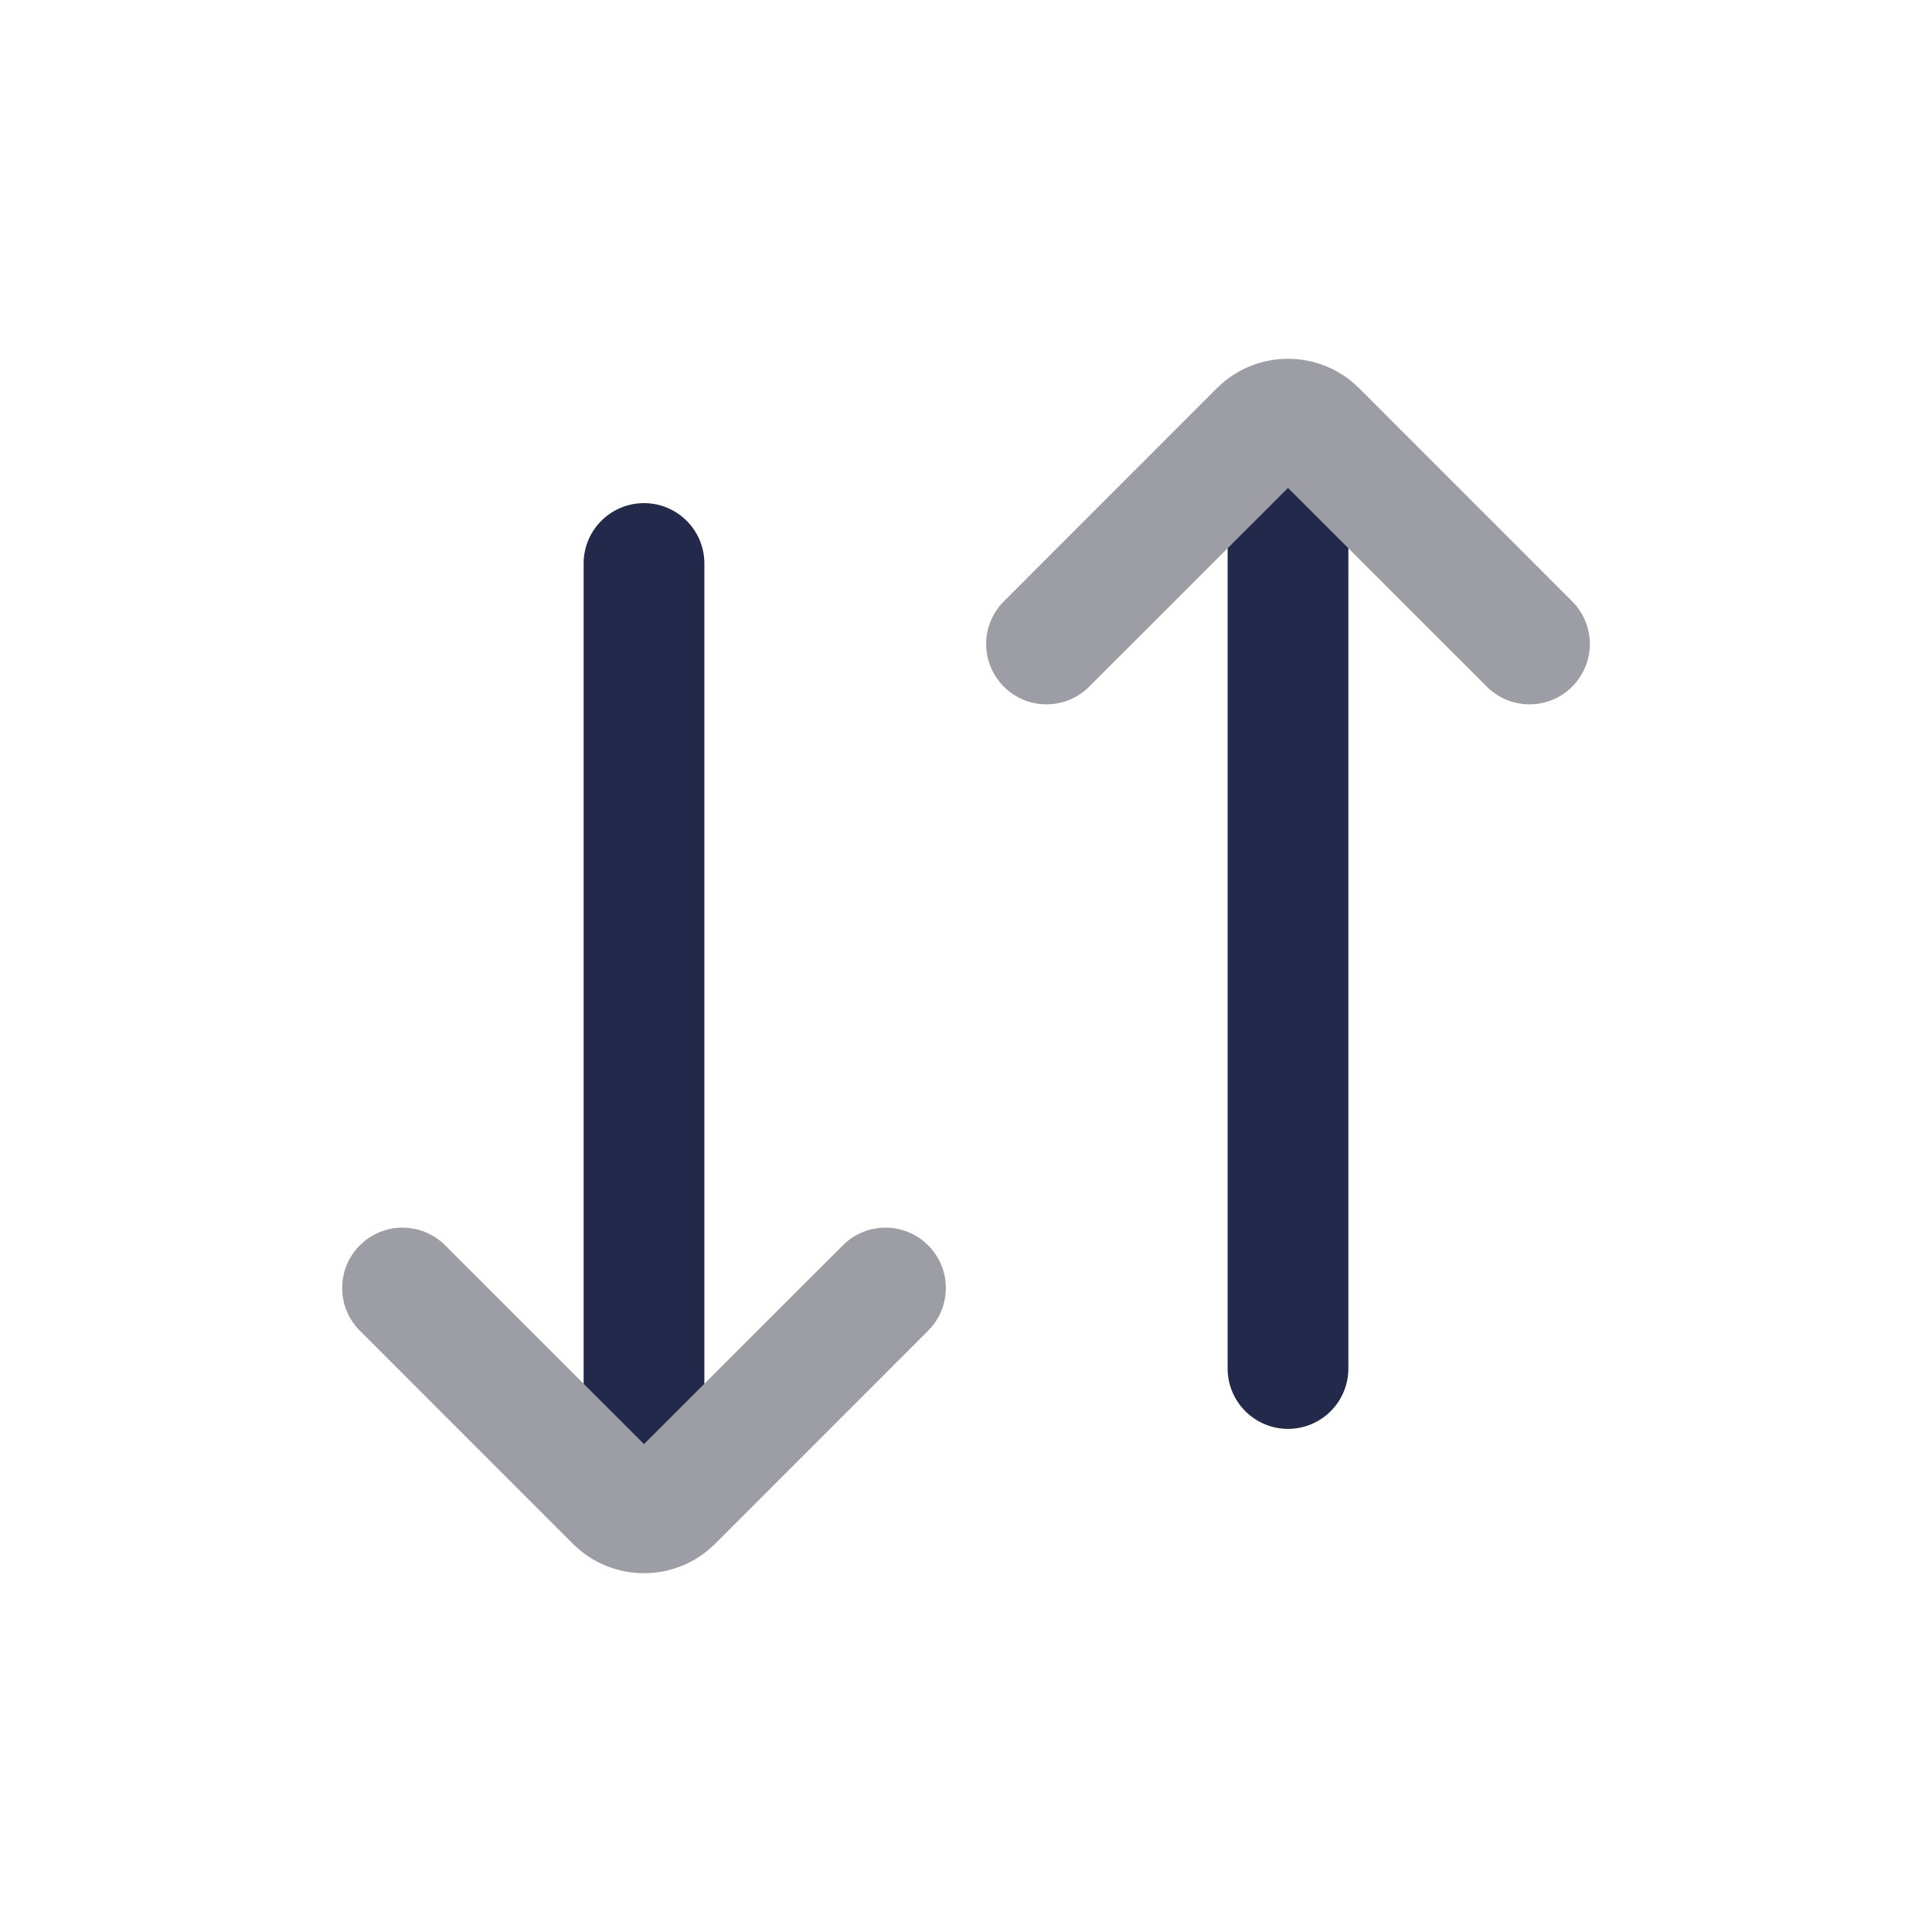 <svg width="24" height="24" viewBox="0 0 24 24" fill="none" xmlns="http://www.w3.org/2000/svg">
<path fill-rule="evenodd" clip-rule="evenodd" d="M16 17.75C15.586 17.75 15.25 17.414 15.25 17L15.25 6C15.25 5.586 15.586 5.25 16 5.25C16.414 5.25 16.75 5.586 16.75 6L16.75 17C16.75 17.414 16.414 17.75 16 17.75Z" fill="#23294A"/>
<path fill-rule="evenodd" clip-rule="evenodd" d="M8 18.75C7.586 18.75 7.25 18.414 7.25 18L7.25 7C7.25 6.586 7.586 6.25 8 6.25C8.414 6.25 8.75 6.586 8.75 7L8.75 18C8.75 18.414 8.414 18.75 8 18.75Z" fill="#23294A"/>
<path fill-rule="evenodd" clip-rule="evenodd" d="M11.53 15.47C11.823 15.763 11.823 16.237 11.53 16.53L8.884 19.177C8.396 19.665 7.604 19.665 7.116 19.177L4.47 16.53C4.177 16.237 4.177 15.763 4.47 15.47C4.763 15.177 5.237 15.177 5.53 15.47L8 17.939L10.47 15.47C10.763 15.177 11.237 15.177 11.53 15.47Z" fill="#9D9EA5"/>
<path fill-rule="evenodd" clip-rule="evenodd" d="M12.47 8.53C12.177 8.237 12.177 7.763 12.47 7.47L15.116 4.823C15.604 4.335 16.396 4.335 16.884 4.823L19.53 7.47C19.823 7.763 19.823 8.237 19.53 8.53C19.237 8.823 18.763 8.823 18.47 8.53L16 6.061L13.53 8.53C13.237 8.823 12.763 8.823 12.47 8.53Z" fill="#9D9EA5"/>
</svg>
